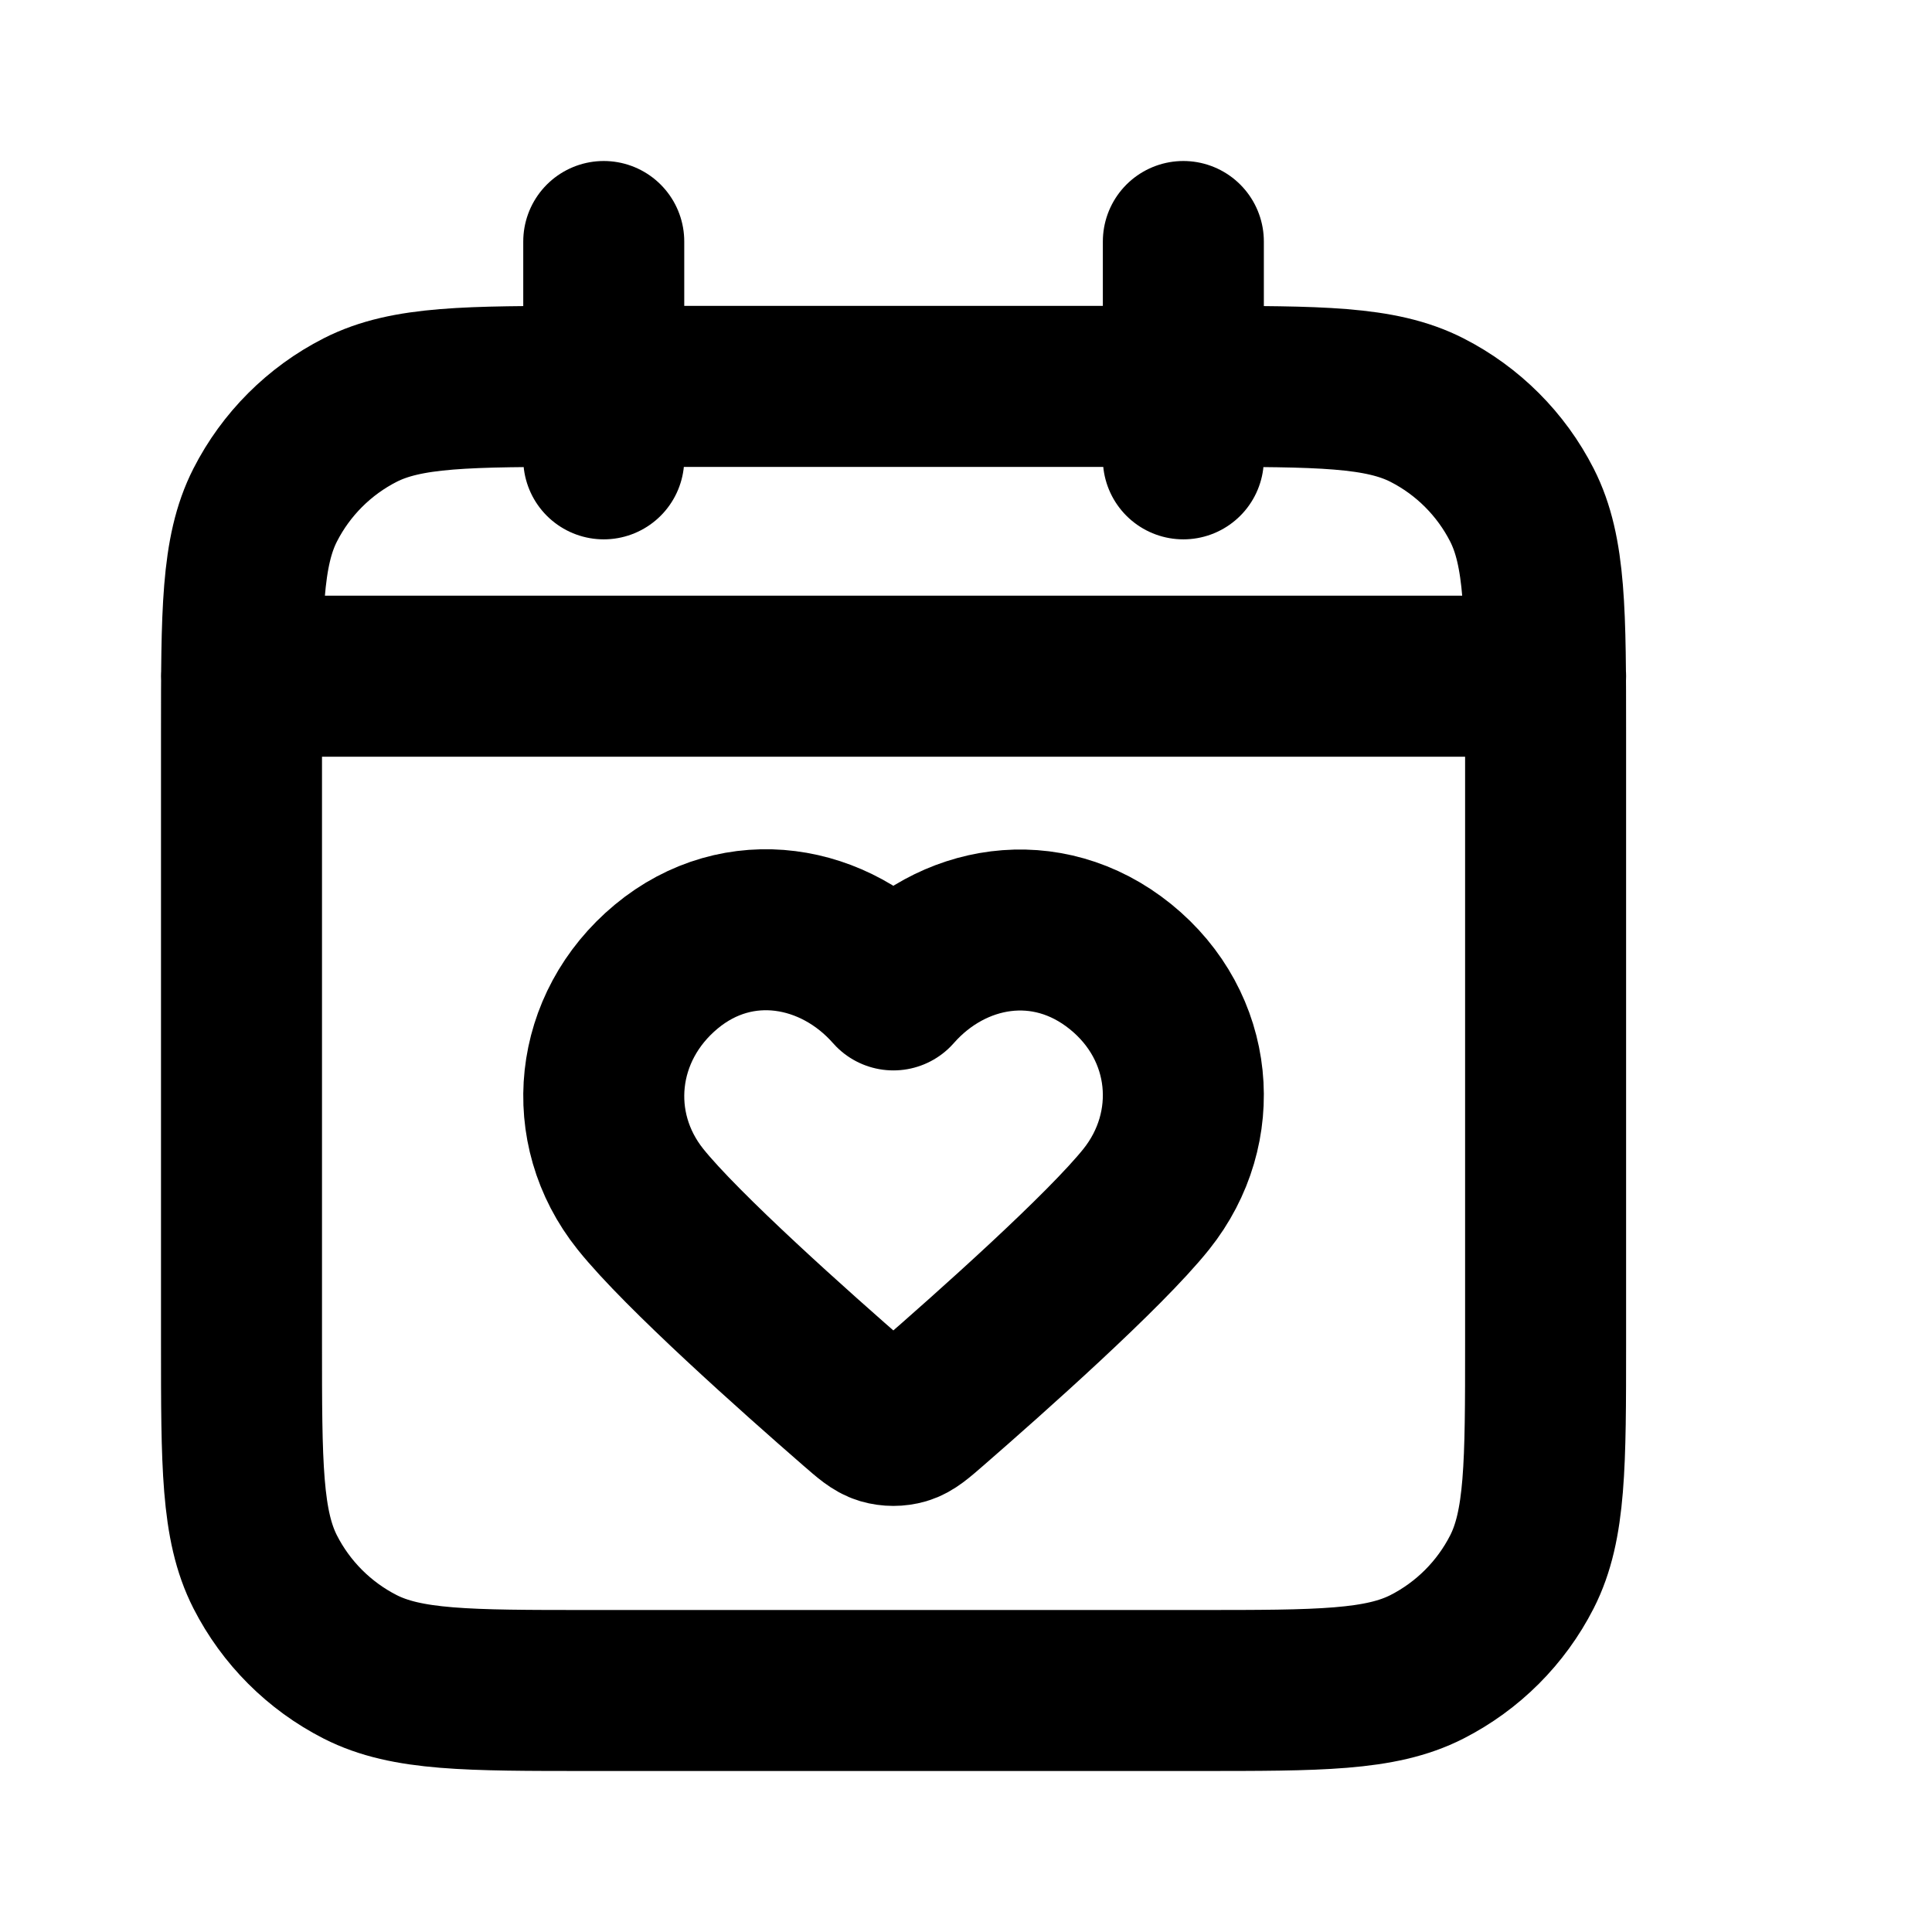 <svg viewBox="0 0 24 24" fill="none" xmlns="http://www.w3.org/2000/svg">
<path d="M19.2 8.4H3M14.7 3V5.7M7.5 3V5.7M7.32 21H14.88C16.392 21 17.148 21 17.726 20.706C18.234 20.447 18.647 20.034 18.906 19.526C19.2 18.948 19.2 18.192 19.2 16.68V9.12C19.2 7.608 19.2 6.852 18.906 6.274C18.647 5.766 18.234 5.353 17.726 5.094C17.148 4.8 16.392 4.8 14.88 4.8H7.32C5.808 4.8 5.052 4.8 4.474 5.094C3.966 5.353 3.553 5.766 3.294 6.274C3 6.852 3 7.608 3 9.12V16.68C3 18.192 3 18.948 3.294 19.526C3.553 20.034 3.966 20.447 4.474 20.706C5.052 21 5.808 21 7.32 21ZM11.098 12.297C10.378 11.479 9.178 11.259 8.276 12.008C7.374 12.758 7.247 14.01 7.955 14.896C8.469 15.539 9.893 16.806 10.635 17.451C10.796 17.591 10.876 17.661 10.97 17.689C11.052 17.713 11.143 17.713 11.225 17.689C11.319 17.661 11.399 17.591 11.56 17.451C12.302 16.806 13.726 15.539 14.24 14.896C14.948 14.01 14.837 12.75 13.919 12.008C13.002 11.267 11.817 11.479 11.098 12.297Z" stroke="black" stroke-width="2" stroke-linecap="round" stroke-linejoin="round"/>
</svg>